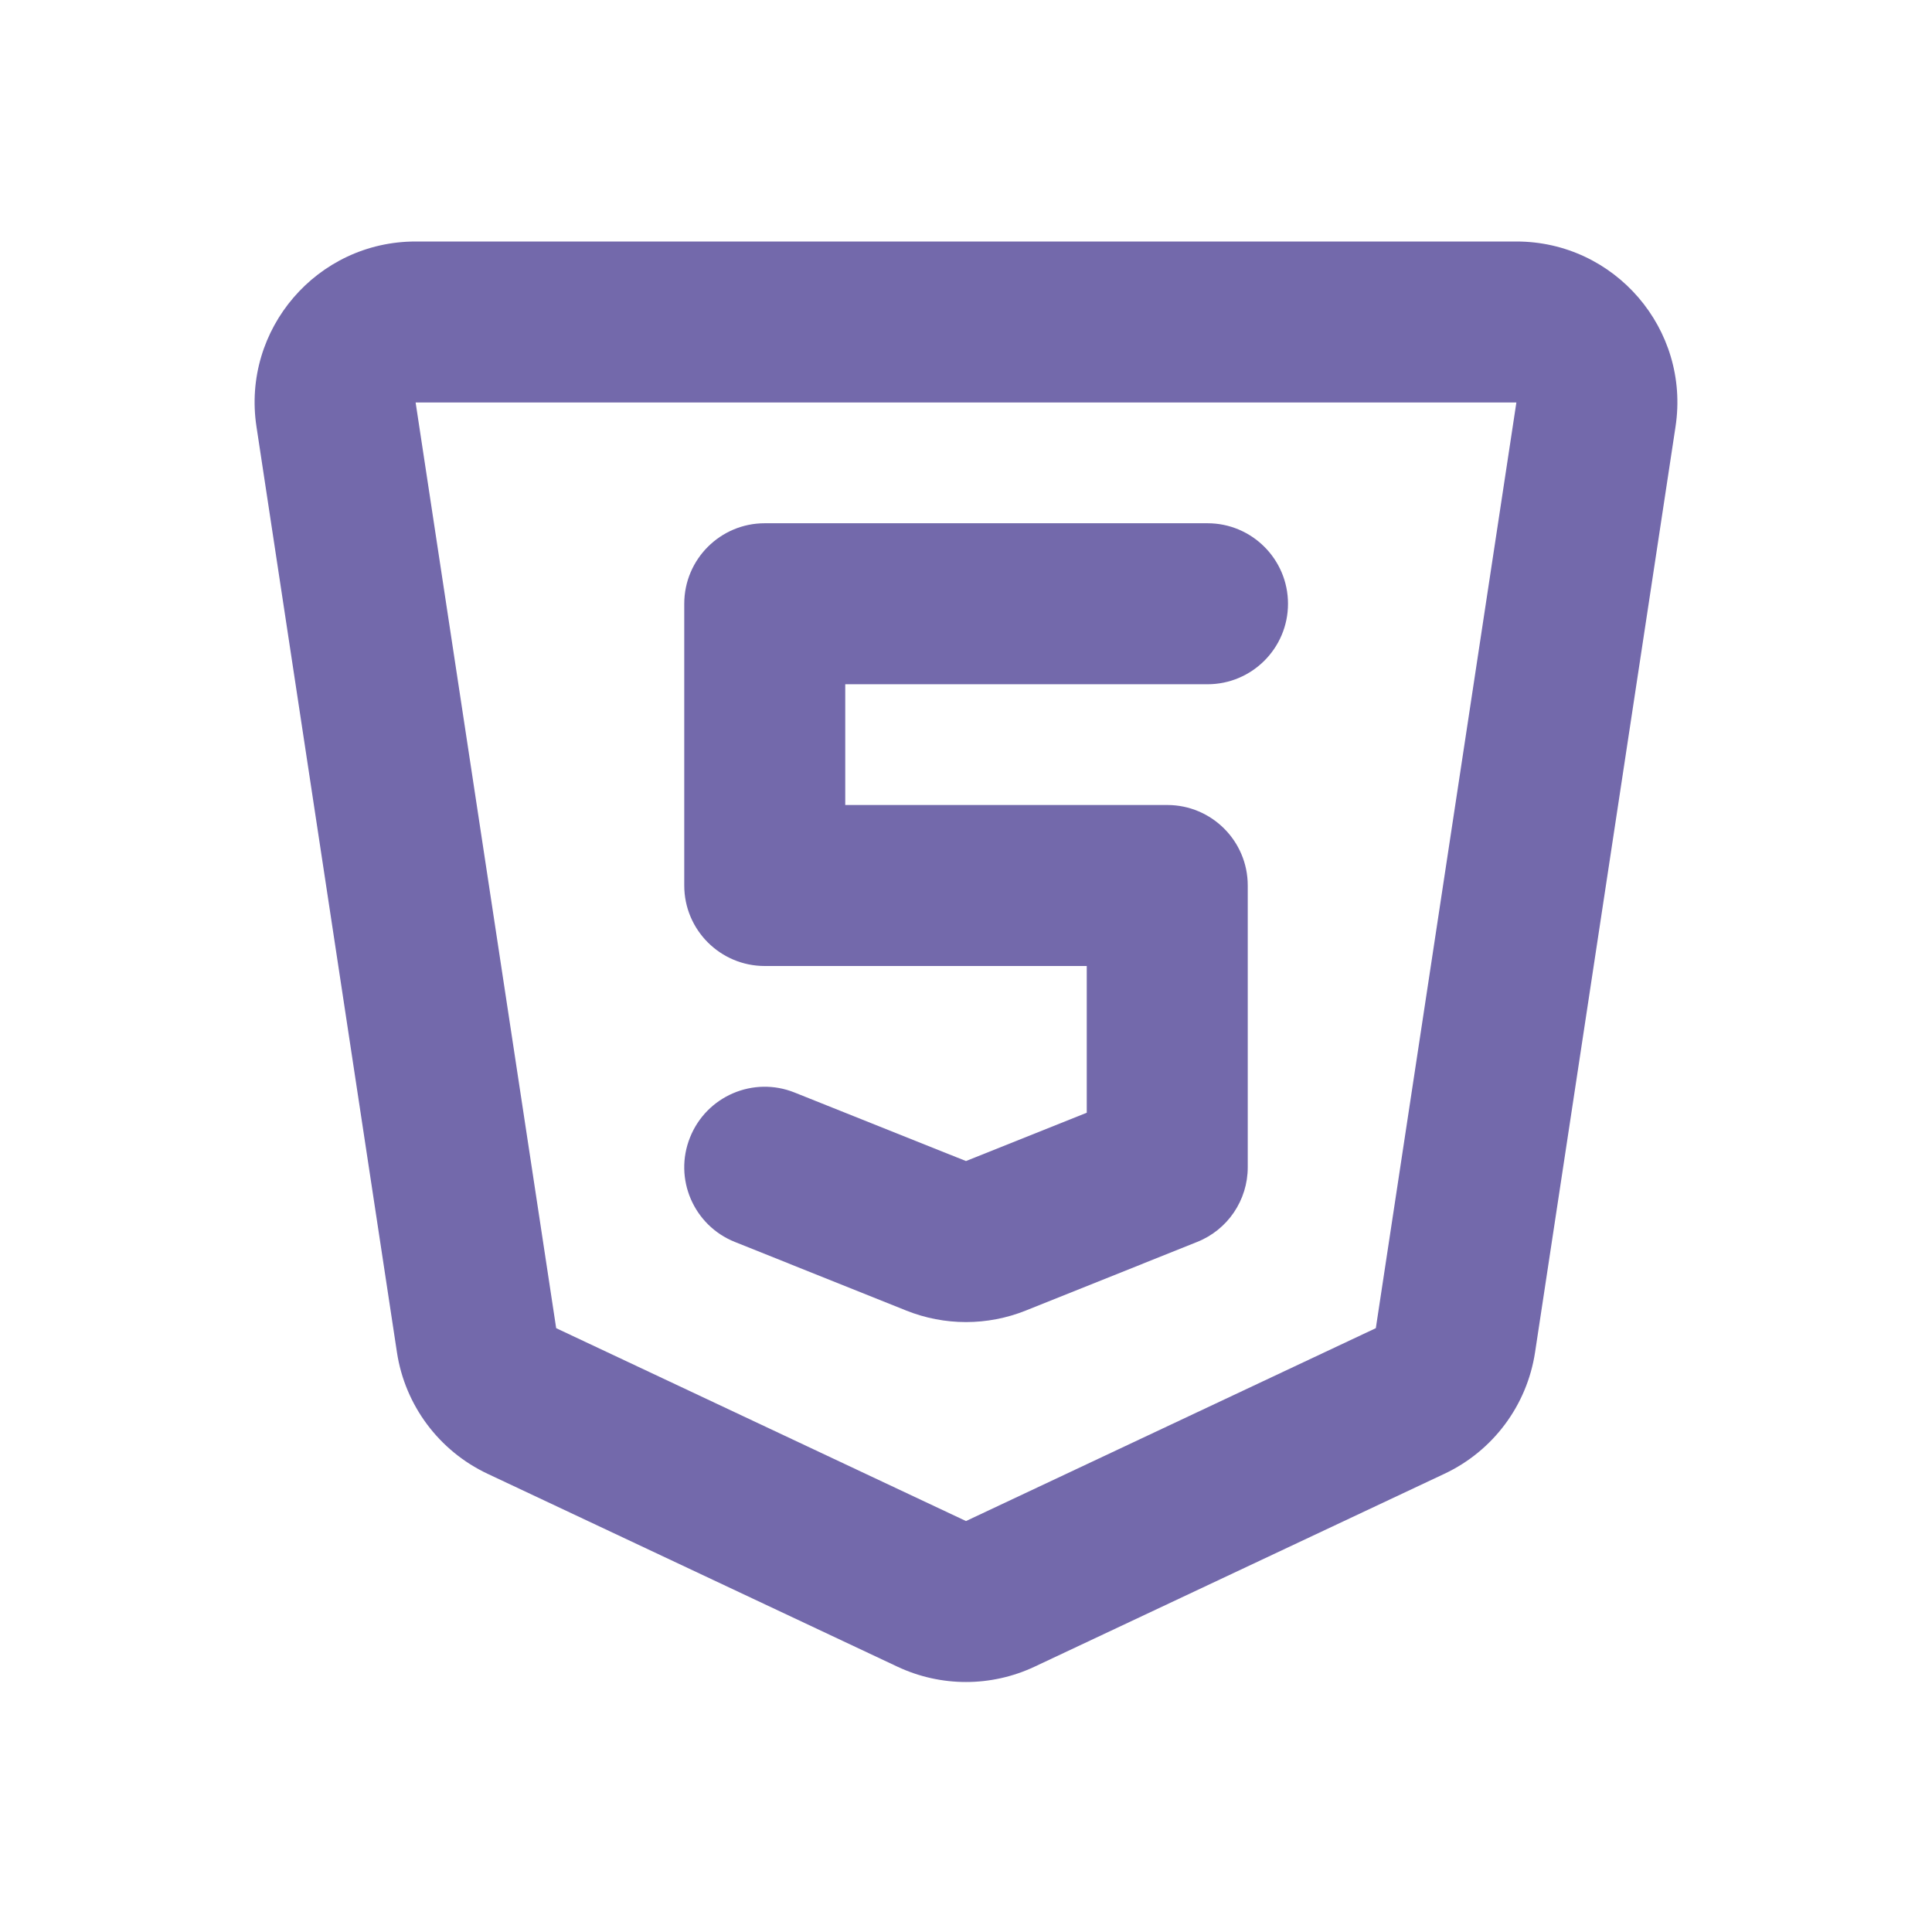 <svg width="24" height="24" viewBox="0 0 24 24" fill="none" xmlns="http://www.w3.org/2000/svg">
<path fill-rule="evenodd" clip-rule="evenodd" d="M3.186 5.3C3.002 4.09 3.939 3 5.163 3H18.837C20.061 3 20.998 4.09 20.814 5.3L19.069 16.799C18.969 17.458 18.547 18.024 17.943 18.308L12.852 20.704C12.312 20.958 11.688 20.958 11.148 20.704L6.057 18.308C5.454 18.024 5.031 17.458 4.931 16.799L3.186 5.3ZM18.837 5L5.163 5L6.909 16.499L12 18.895L17.091 16.499L18.837 5Z" fill="#7369AB"/>
<path fill-rule="evenodd" clip-rule="evenodd" d="M8.5 7.5C8.5 6.948 8.948 6.5 9.5 6.5H15C15.552 6.5 16 6.948 16 7.5C16 8.052 15.552 8.5 15 8.5H10.5V10H14.5C15.052 10 15.5 10.448 15.5 11V14.5C15.5 14.909 15.251 15.277 14.871 15.428L12.743 16.28C12.266 16.471 11.734 16.471 11.257 16.28L9.129 15.428C8.616 15.223 8.366 14.641 8.572 14.129C8.777 13.616 9.359 13.366 9.871 13.572L12 14.423L13.5 13.823V12H9.5C8.948 12 8.5 11.552 8.5 11V7.5Z" fill="#7369AB"/>
</svg>
